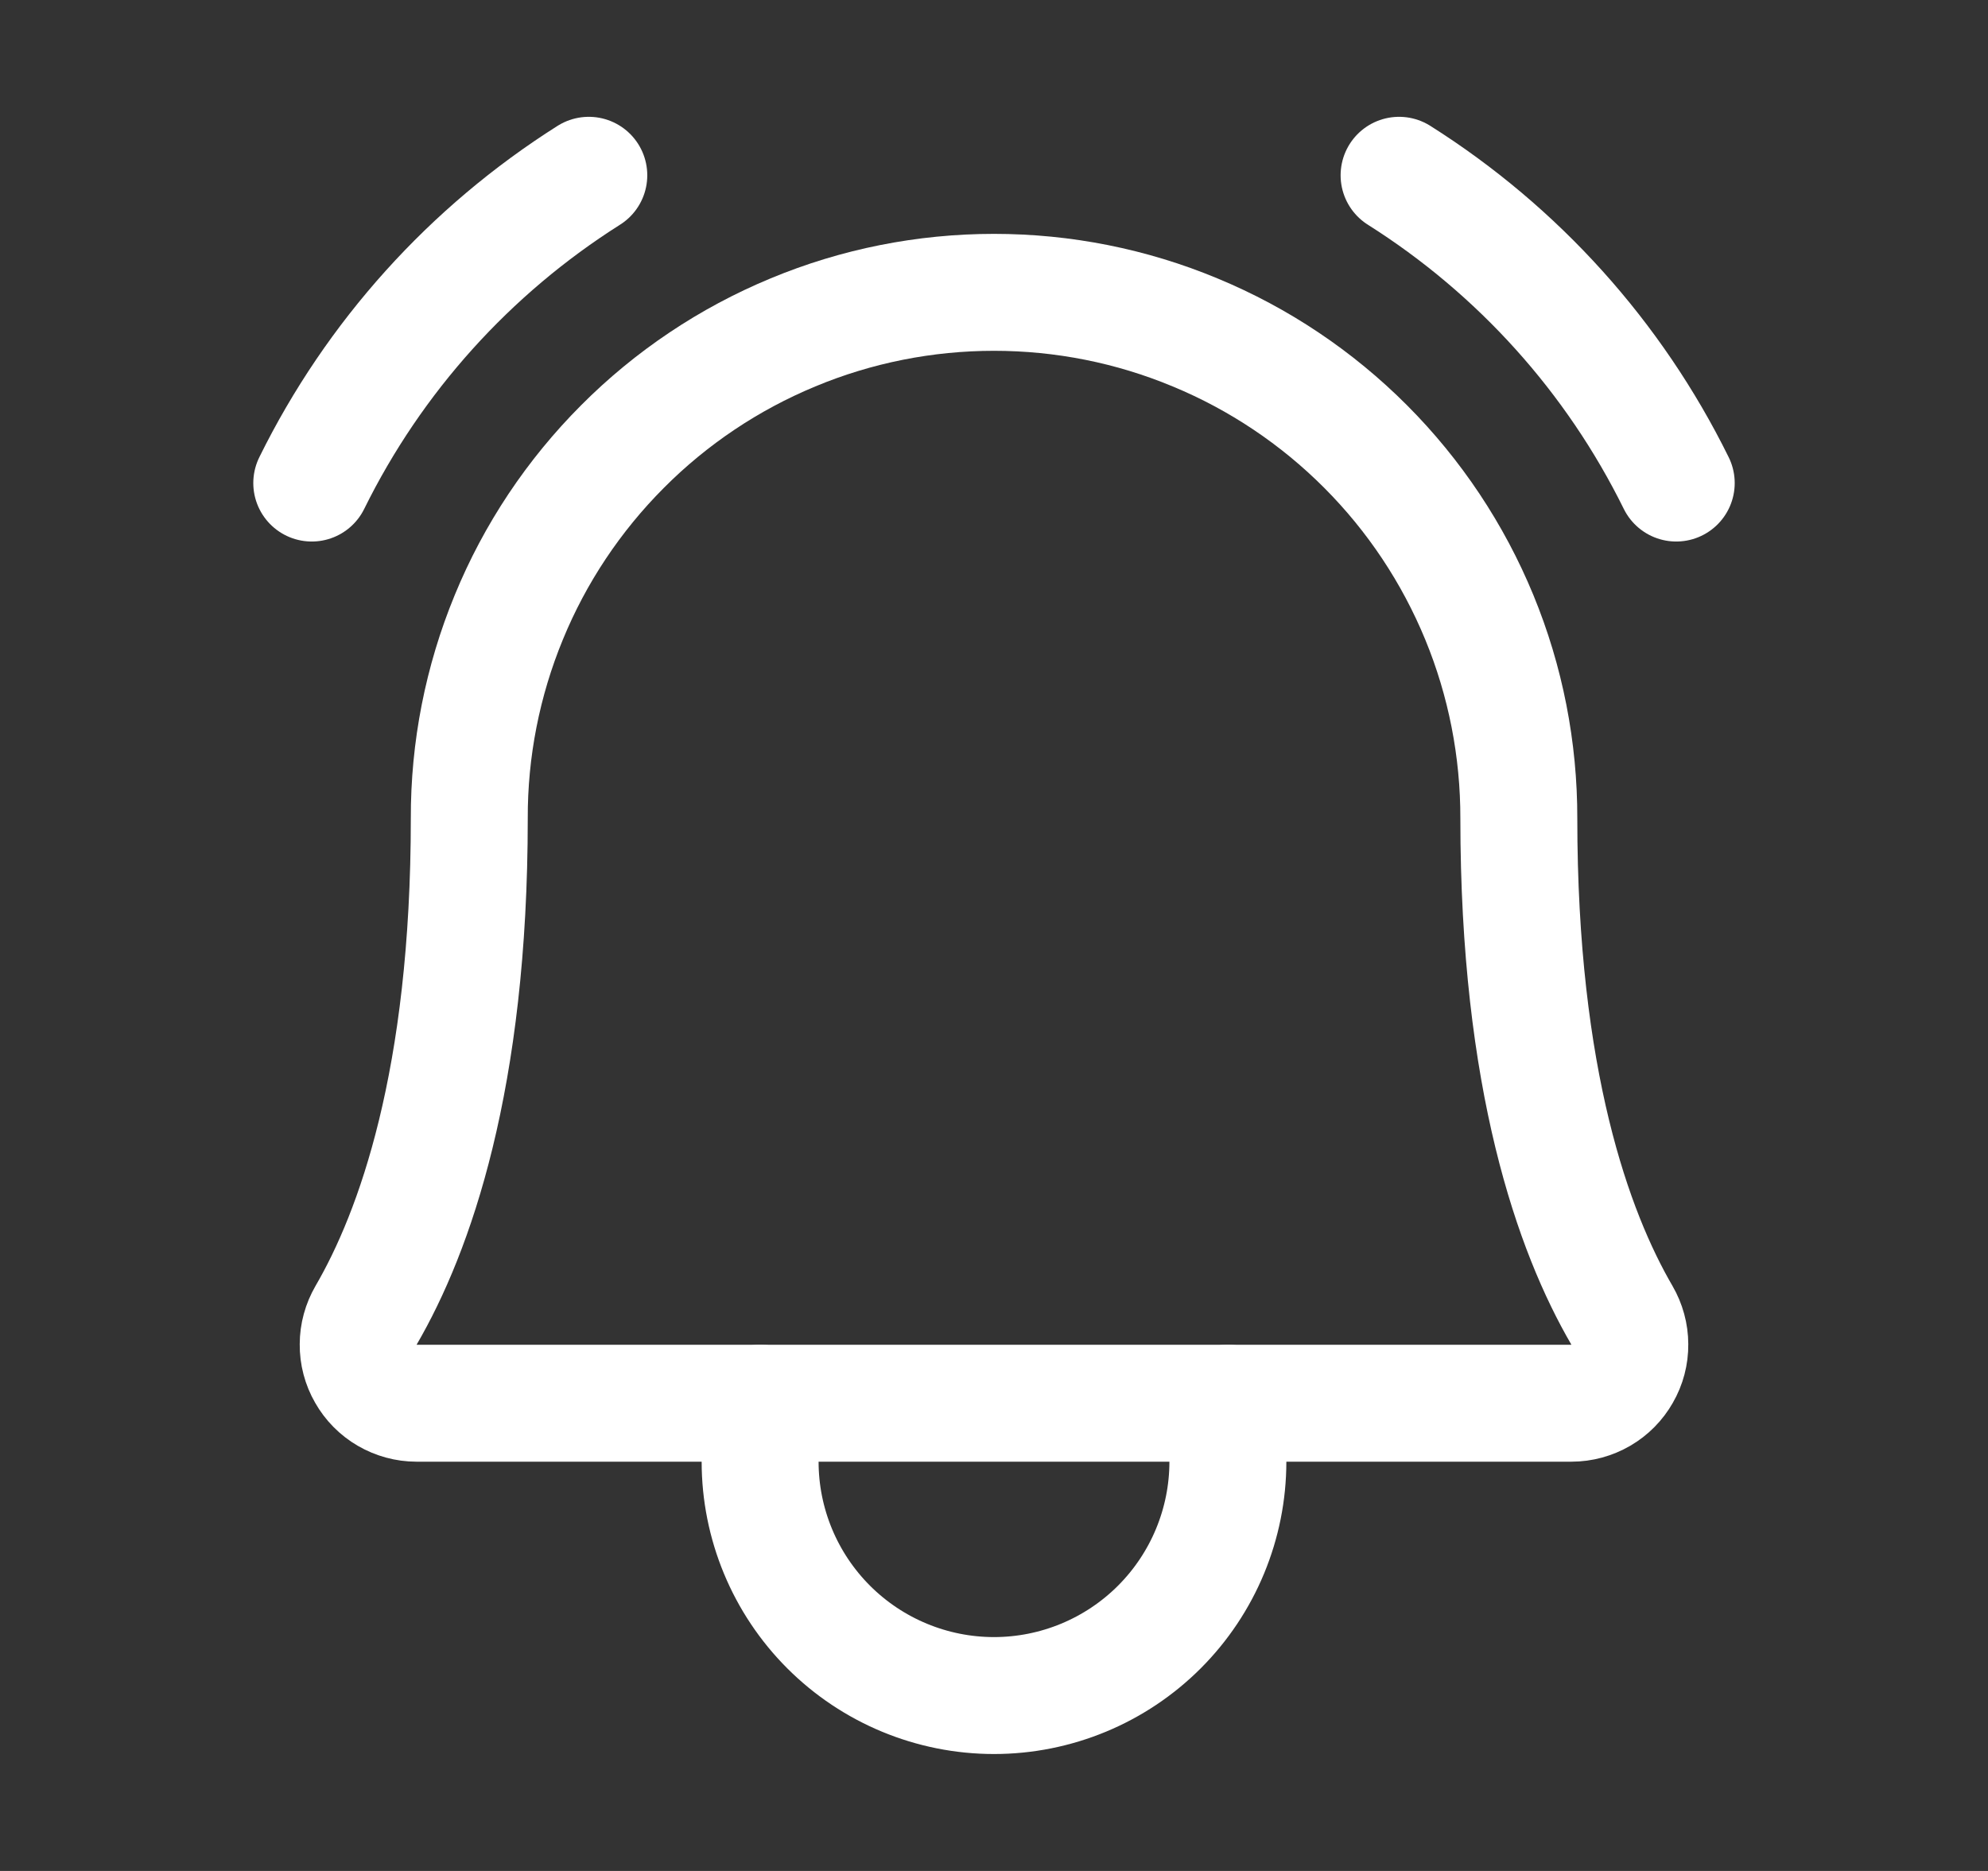 <svg width="17" height="16" viewBox="0 0 17 16" fill="none" xmlns="http://www.w3.org/2000/svg">
<rect x="0" y="0" width="17" height="16" fill="#333333" stroke="none"/>
<path d="M4.013 7C4.011 6.41 4.126 5.825 4.351 5.279C4.575 4.733 4.906 4.237 5.323 3.819C5.739 3.401 6.235 3.069 6.78 2.843C7.325 2.616 7.91 2.5 8.5 2.5C9.091 2.5 9.675 2.616 10.22 2.843C10.766 3.069 11.261 3.401 11.678 3.819C12.095 4.237 12.425 4.733 12.65 5.279C12.875 5.825 12.989 6.41 12.988 7V7C12.988 9.238 13.456 10.537 13.869 11.247C13.913 11.323 13.937 11.409 13.937 11.497C13.938 11.585 13.915 11.672 13.871 11.748C13.828 11.824 13.765 11.888 13.689 11.932C13.613 11.976 13.526 12 13.438 12H3.561C3.474 12 3.387 11.976 3.311 11.932C3.235 11.888 3.172 11.824 3.129 11.748C3.085 11.672 3.062 11.585 3.063 11.497C3.063 11.409 3.087 11.323 3.131 11.247C3.544 10.537 4.013 9.238 4.013 7H4.013Z" stroke="white" stroke-linecap="round" stroke-linejoin="round"/>
<path d="M6.5 12V12.5C6.5 13.03 6.711 13.539 7.086 13.914C7.461 14.289 7.97 14.5 8.5 14.5C9.03 14.5 9.539 14.289 9.914 13.914C10.289 13.539 10.5 13.03 10.5 12.5V12" stroke="white" stroke-linecap="round" stroke-linejoin="round"/>
<path d="M11.964 1.499C12.982 2.142 13.802 3.052 14.334 4.131" stroke="white" stroke-linecap="round" stroke-linejoin="round"/>
<path d="M2.666 4.131C3.198 3.052 4.018 2.142 5.035 1.499" stroke="white" stroke-linecap="round" stroke-linejoin="round"/>
</svg>
